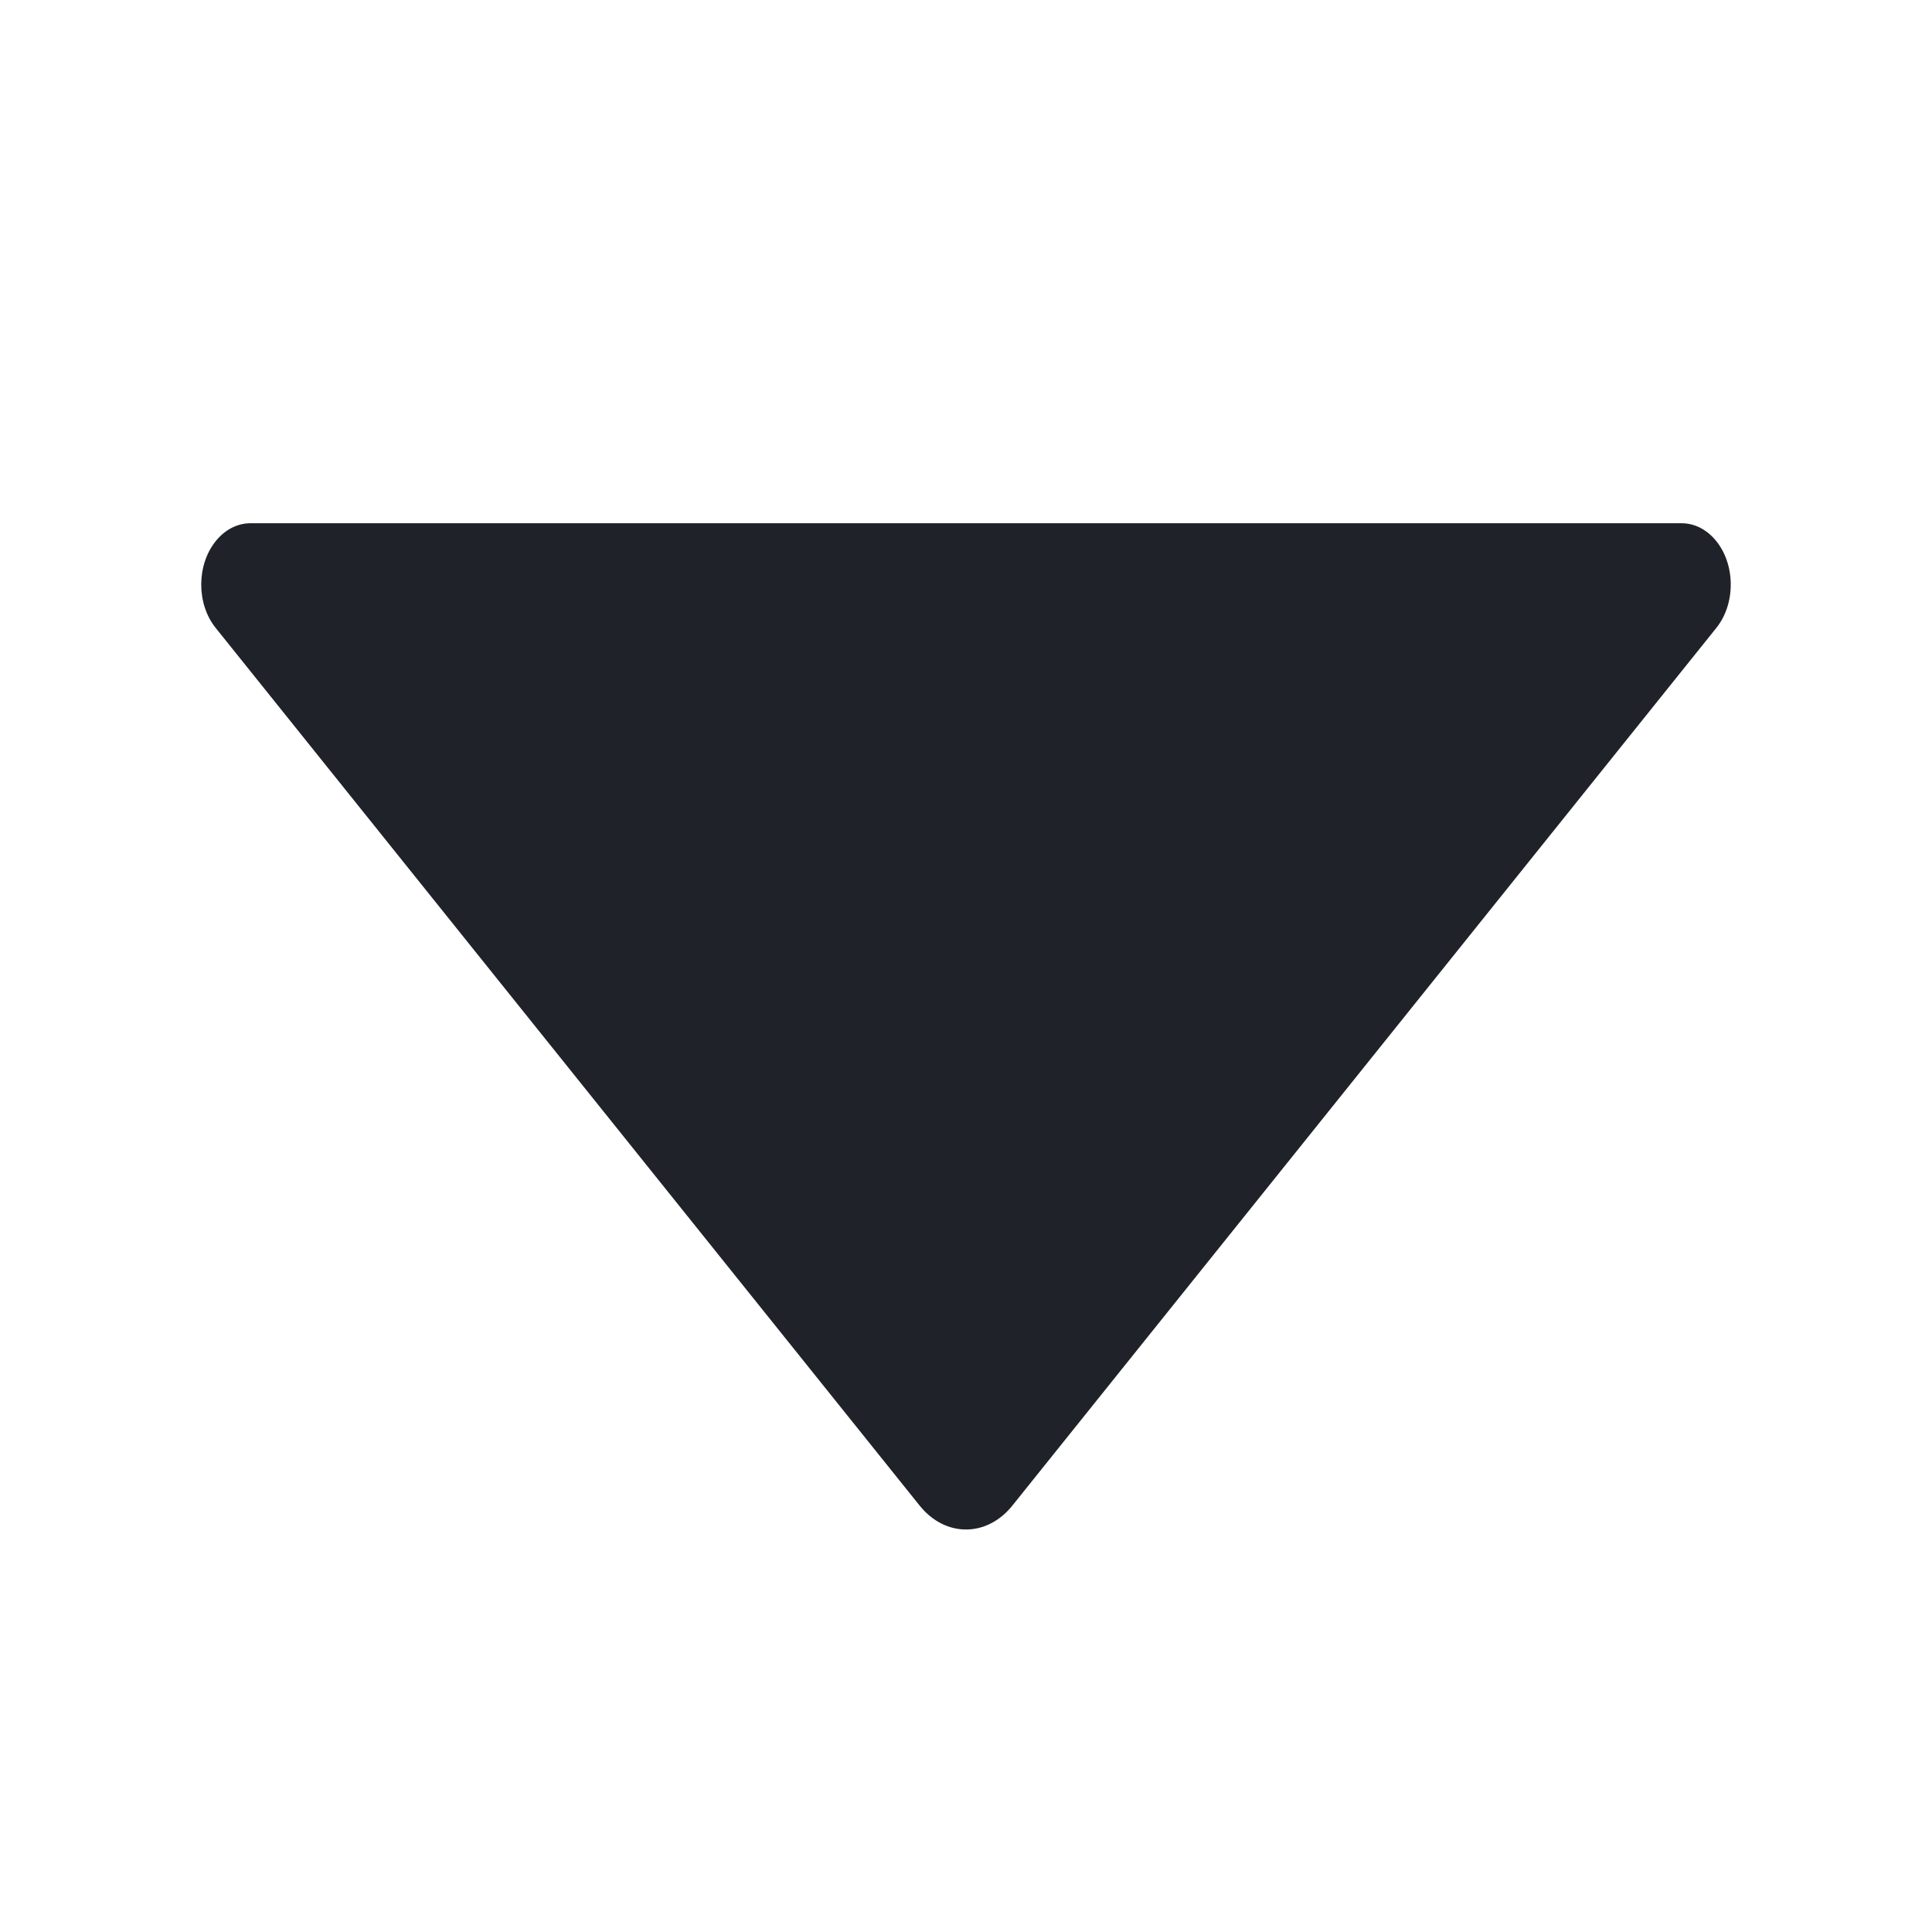<svg width="24" height="24" viewBox="0 0 24 24" fill="none" xmlns="http://www.w3.org/2000/svg">
<path d="M11.424 18.703L2.679 7.8C2.44 7.503 2.44 7.021 2.679 6.723C2.793 6.58 2.949 6.5 3.11 6.5H20.89C21.227 6.5 21.5 6.841 21.5 7.262C21.5 7.464 21.436 7.657 21.321 7.8L12.576 18.703C12.258 19.099 11.742 19.099 11.424 18.703L11.424 18.703Z" fill="#1F2329"/>
</svg>
